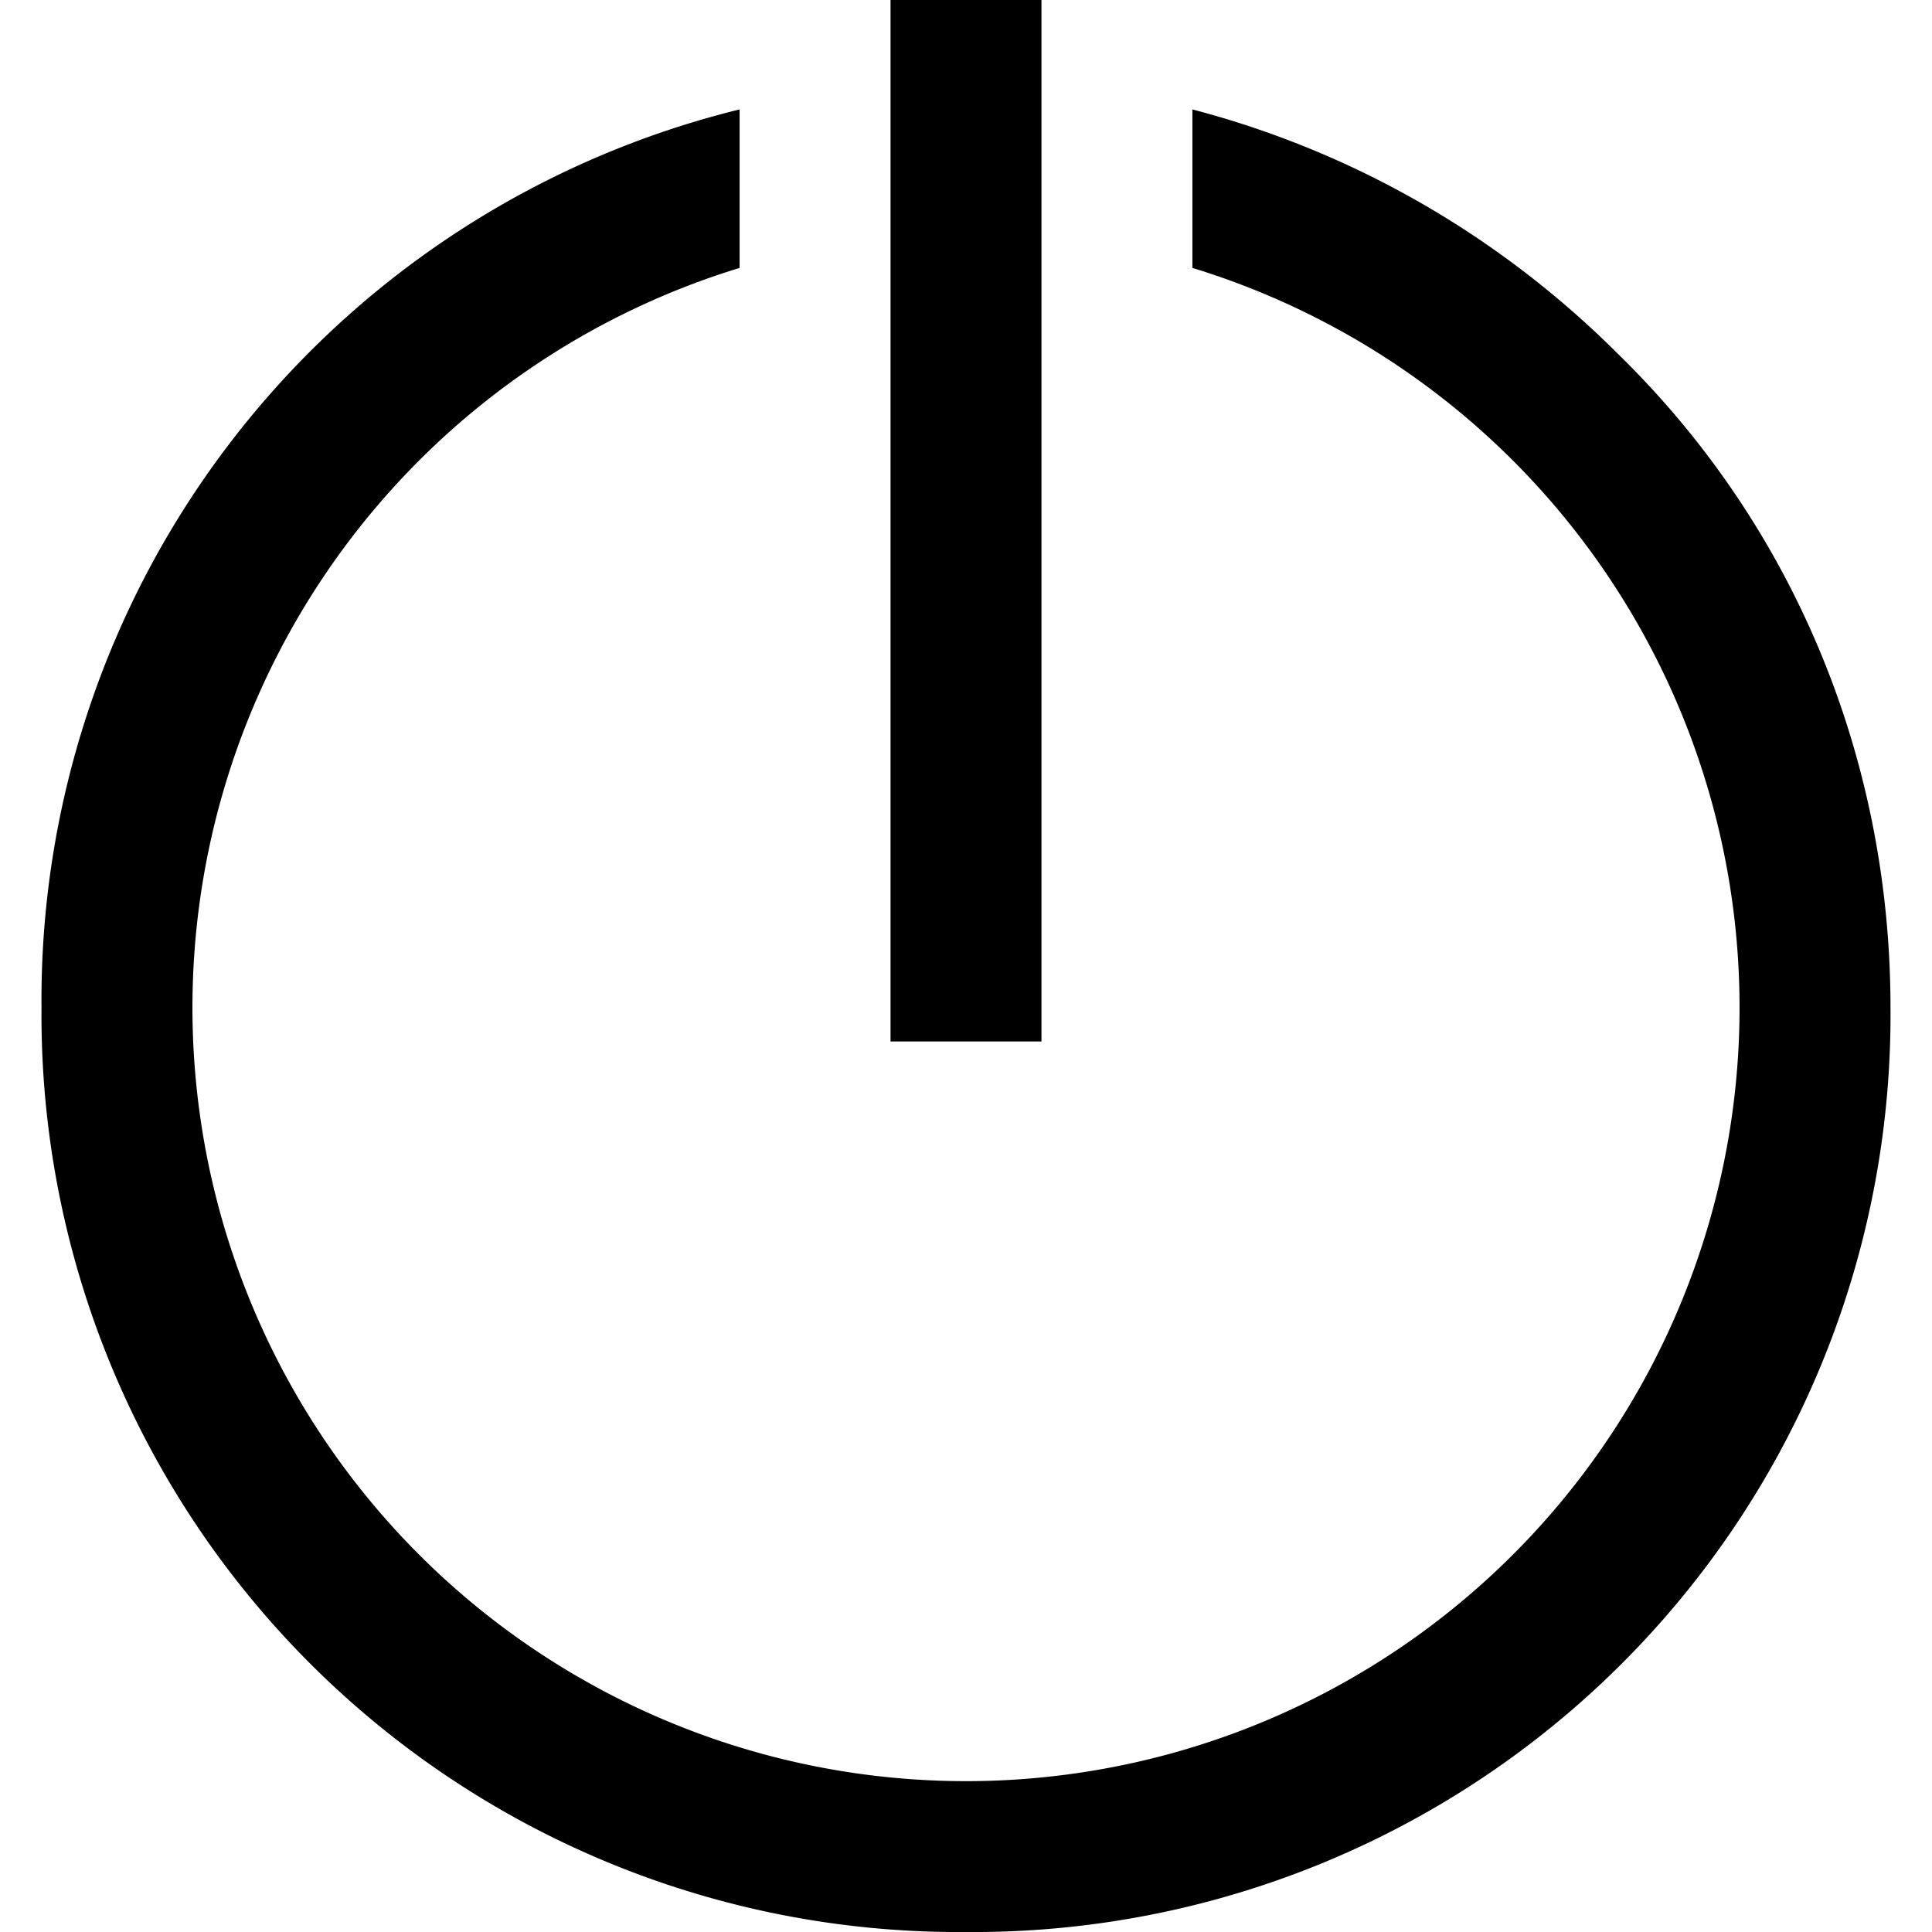 <svg xmlns="http://www.w3.org/2000/svg" version="1" viewBox="0 0 512 512">
  <path d="M236 0h40v276h-40z"/>
  <path d="M429 94c-32-32-71-54-113-65v42a205 205 0 1 1-120 0V29A243 243 0 0 0 11 267a243 243 0 0 0 245 245 243 243 0 0 0 245-245c0-65-25-127-72-173z"/>
</svg>
